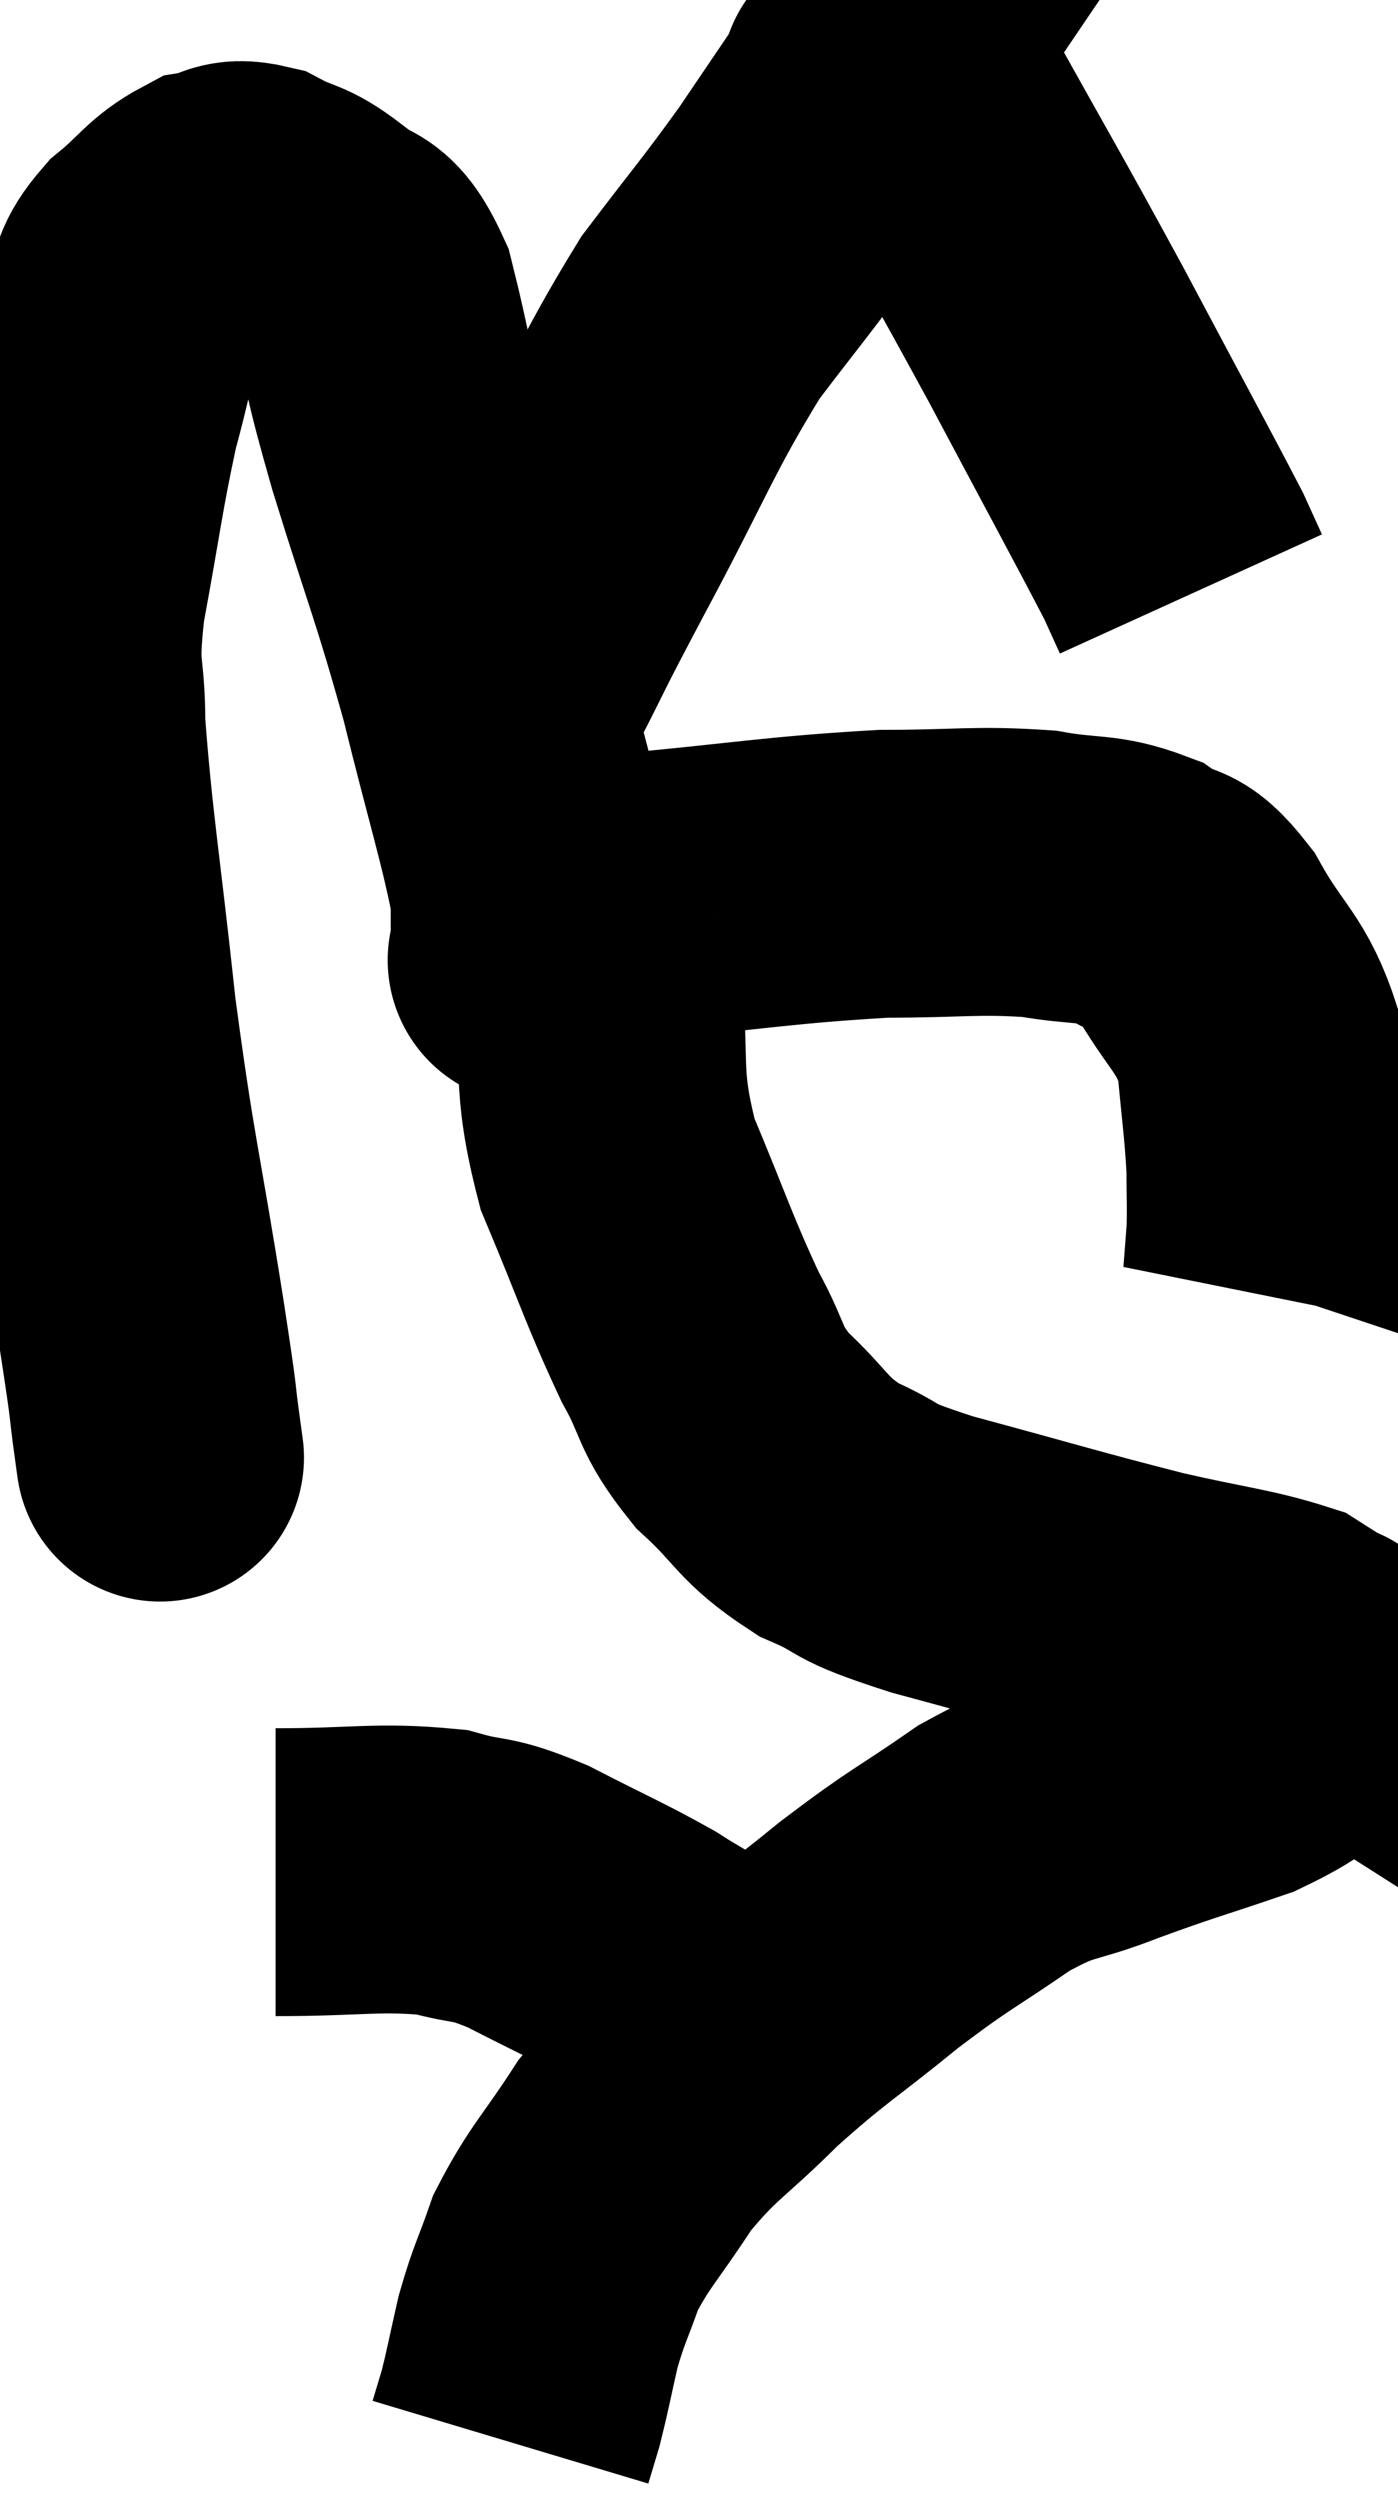 <svg xmlns="http://www.w3.org/2000/svg" viewBox="8.893 3.004 24.284 43.416" width="24.284" height="43.416"><path d="M 11.64 28.08 C 11.64 28.08, 11.715 28.62, 11.64 28.08 C 11.49 27, 11.625 27.78, 11.34 25.92 C 10.92 23.28, 10.845 23.22, 10.5 20.64 C 10.23 18.12, 10.095 17.4, 9.96 15.6 C 9.96 14.52, 9.81 14.79, 9.96 13.44 C 10.26 11.82, 10.29 11.445, 10.56 10.2 C 10.8 9.33, 10.8 9.12, 11.04 8.46 C 11.28 8.01, 11.145 7.995, 11.52 7.56 C 12.03 7.14, 12.09 6.96, 12.54 6.72 C 12.93 6.66, 12.87 6.495, 13.32 6.6 C 13.83 6.87, 13.83 6.75, 14.34 7.14 C 14.85 7.65, 14.94 7.245, 15.36 8.16 C 15.69 9.48, 15.54 9.12, 16.02 10.8 C 16.65 12.84, 16.74 12.945, 17.28 14.88 C 17.73 16.71, 17.955 17.385, 18.18 18.54 C 18.18 19.02, 18.18 19.23, 18.18 19.5 C 18.18 19.56, 18.18 19.59, 18.18 19.62 C 18.18 19.62, 18.18 19.62, 18.18 19.62 C 18.18 19.62, 18.06 19.755, 18.18 19.62 C 18.42 19.35, 18.285 19.335, 18.66 19.08 C 19.17 18.84, 18.285 18.825, 19.68 18.6 C 21.96 18.39, 22.425 18.285, 24.24 18.18 C 25.59 18.18, 25.845 18.105, 26.94 18.18 C 27.78 18.33, 27.945 18.225, 28.62 18.48 C 29.13 18.84, 29.1 18.51, 29.64 19.2 C 30.21 20.22, 30.45 20.22, 30.78 21.24 C 30.87 22.26, 30.915 22.485, 30.96 23.28 C 30.96 23.85, 30.975 23.94, 30.96 24.42 C 30.93 24.81, 30.915 25.005, 30.9 25.2 C 30.9 25.2, 30.915 25.155, 30.9 25.2 L 30.84 25.38" fill="none" stroke="black" stroke-width="5"></path><path d="M 16.8 15.66 C 17.28 15.21, 17.235 15.54, 17.76 14.76 C 18.33 13.65, 18.075 14.1, 18.9 12.54 C 19.98 10.53, 20.1 10.08, 21.06 8.52 C 21.9 7.41, 22.005 7.32, 22.74 6.3 C 23.37 5.37, 23.685 4.905, 24 4.44 C 24 4.44, 23.79 4.425, 24 4.44 C 24.42 4.47, 24.03 3.405, 24.84 4.5 C 26.04 6.66, 26.13 6.78, 27.24 8.82 C 28.26 10.74, 28.695 11.535, 29.28 12.66 L 29.58 13.32" fill="none" stroke="black" stroke-width="5"></path><path d="M 19.26 19.92 C 19.44 21.57, 19.215 21.645, 19.62 23.22 C 20.25 24.72, 20.34 25.065, 20.88 26.22 C 21.33 27.03, 21.18 27.09, 21.78 27.84 C 22.53 28.53, 22.455 28.68, 23.28 29.22 C 24.18 29.61, 23.685 29.55, 25.08 30 C 26.97 30.51, 27.33 30.63, 28.86 31.02 C 30.03 31.29, 30.45 31.32, 31.2 31.56 C 31.53 31.77, 31.695 31.875, 31.86 31.98 C 31.86 31.98, 31.86 31.98, 31.86 31.98 C 31.86 31.98, 31.815 31.86, 31.86 31.98 C 31.95 32.22, 32.4 32.07, 32.04 32.46 C 31.23 33, 31.395 33.075, 30.42 33.54 C 29.28 33.93, 29.205 33.93, 28.14 34.32 C 27.15 34.71, 27.195 34.53, 26.16 35.1 C 25.08 35.85, 25.11 35.76, 24 36.6 C 22.86 37.53, 22.74 37.545, 21.72 38.46 C 20.82 39.36, 20.67 39.345, 19.92 40.26 C 19.32 41.19, 19.14 41.31, 18.72 42.12 C 18.48 42.81, 18.435 42.825, 18.24 43.5 C 18.09 44.16, 18.06 44.34, 17.94 44.82 C 17.85 45.12, 17.805 45.27, 17.76 45.42 C 17.76 45.42, 17.76 45.42, 17.76 45.42 L 17.76 45.42" fill="none" stroke="black" stroke-width="5"></path><path d="M 13.68 35.52 C 15.12 35.52, 15.465 35.415, 16.56 35.52 C 17.31 35.73, 17.19 35.58, 18.06 35.94 C 19.05 36.45, 19.29 36.54, 20.04 36.96 C 20.55 37.29, 20.685 37.32, 21.06 37.62 C 21.3 37.89, 21.42 38.025, 21.54 38.16 C 21.54 38.16, 21.54 38.16, 21.54 38.16 C 21.54 38.16, 21.54 38.16, 21.54 38.16 L 21.54 38.16" fill="none" stroke="black" stroke-width="5"></path></svg>